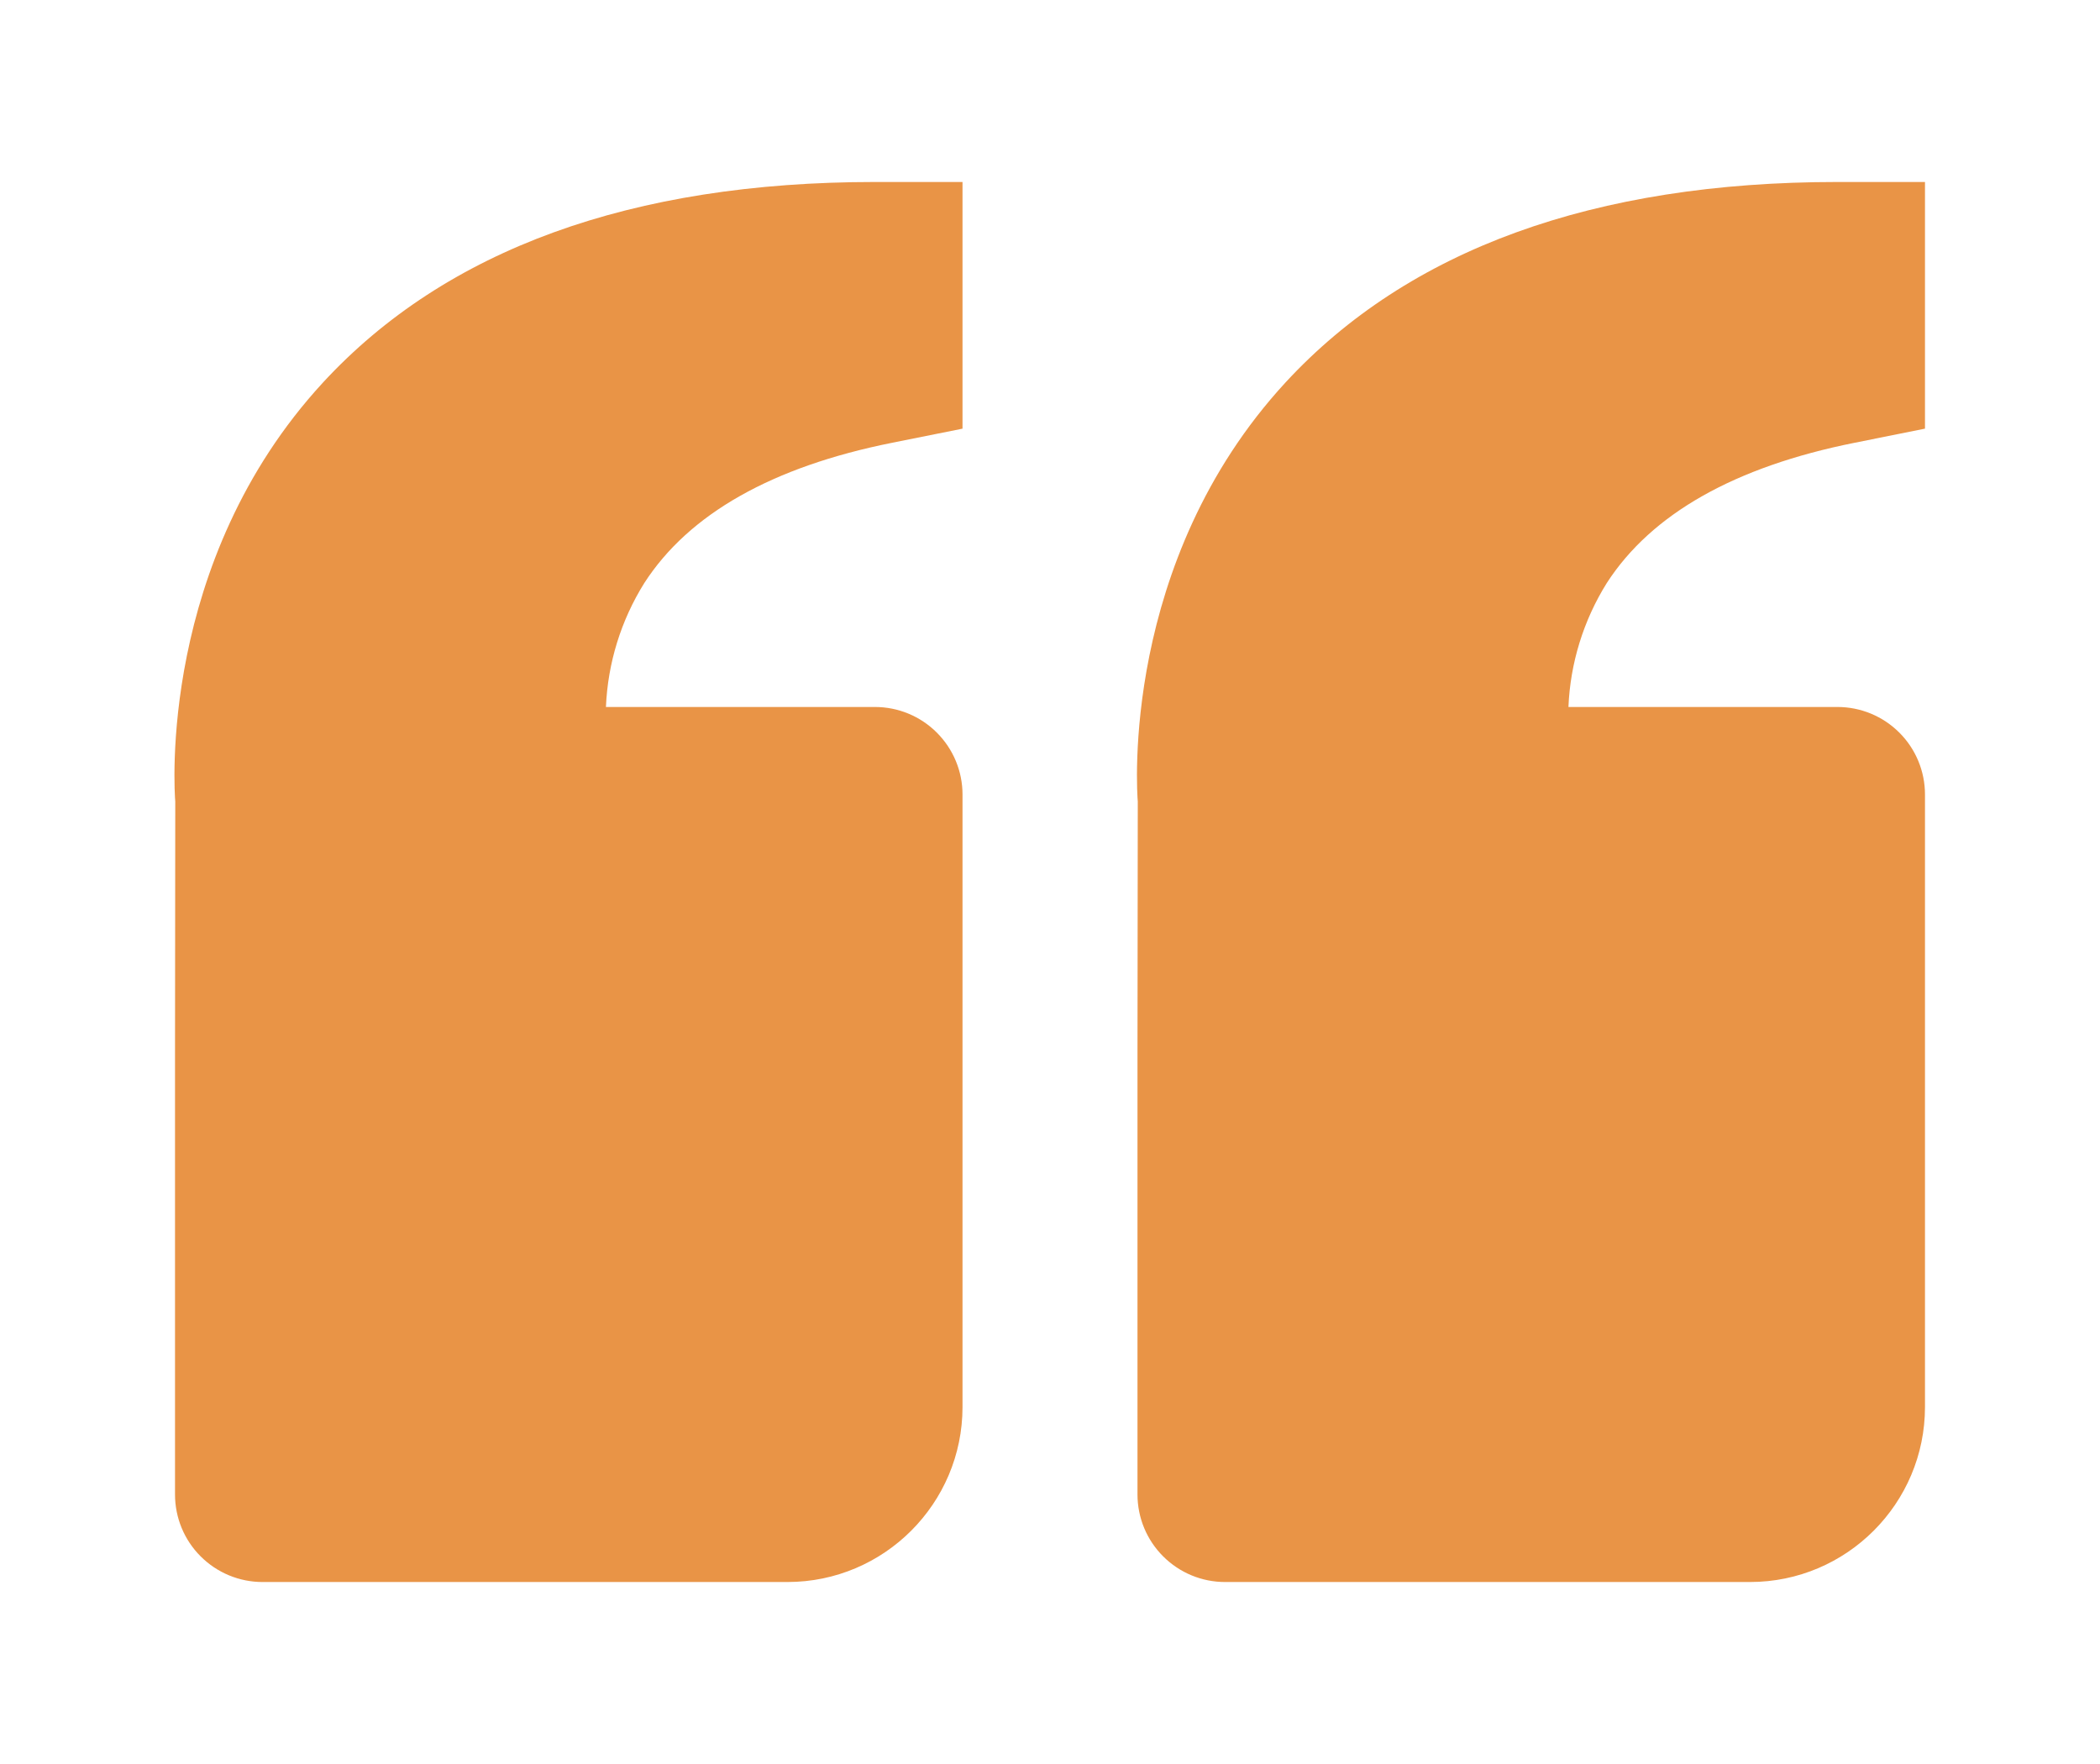 <svg width="50" height="42" viewBox="0 0 50 42" fill="none" xmlns="http://www.w3.org/2000/svg">
<g filter="url(#filter0_d_22_3)">
<path d="M7.69 5.108C10.613 1.94 15.035 0.333 20.833 0.333H22.917V6.206L21.242 6.542C18.387 7.113 16.402 8.235 15.34 9.883C14.785 10.771 14.471 11.788 14.427 12.833H20.833C21.386 12.833 21.916 13.053 22.306 13.444C22.697 13.834 22.917 14.364 22.917 14.917V29.5C22.917 31.798 21.048 33.667 18.75 33.667H6.25C5.697 33.667 5.168 33.447 4.777 33.056C4.386 32.666 4.167 32.136 4.167 31.583V21.167L4.173 15.085C4.154 14.854 3.758 9.375 7.69 5.108ZM41.667 33.667H29.167C28.614 33.667 28.084 33.447 27.694 33.056C27.303 32.666 27.083 32.136 27.083 31.583V21.167L27.09 15.085C27.071 14.854 26.675 9.375 30.606 5.108C33.529 1.94 37.952 0.333 43.75 0.333H45.833V6.206L44.158 6.542C41.304 7.113 39.319 8.235 38.256 9.883C37.702 10.771 37.387 11.788 37.344 12.833H43.75C44.303 12.833 44.832 13.053 45.223 13.444C45.614 13.834 45.833 14.364 45.833 14.917V29.5C45.833 31.798 43.965 33.667 41.667 33.667Z" fill="#E99446"/>
</g>
<defs>
<filter id="filter0_d_22_3" x="0.154" y="0.333" width="49.68" height="41.333" filterUnits="userSpaceOnUse" color-interpolation-filters="sRGB">
<feFlood flood-opacity="0" result="BackgroundImageFix"/>
<feColorMatrix in="SourceAlpha" type="matrix" values="0 0 0 0 0 0 0 0 0 0 0 0 0 0 0 0 0 0 127 0" result="hardAlpha"/>
<feOffset dy="4"/>
<feGaussianBlur stdDeviation="2"/>
<feComposite in2="hardAlpha" operator="out"/>
<feColorMatrix type="matrix" values="0 0 0 0 0 0 0 0 0 0 0 0 0 0 0 0 0 0 0.25 0"/>
<feBlend mode="normal" in2="BackgroundImageFix" result="effect1_dropShadow_22_3"/>
<feBlend mode="normal" in="SourceGraphic" in2="effect1_dropShadow_22_3" result="shape"/>
</filter>
</defs>
</svg>
